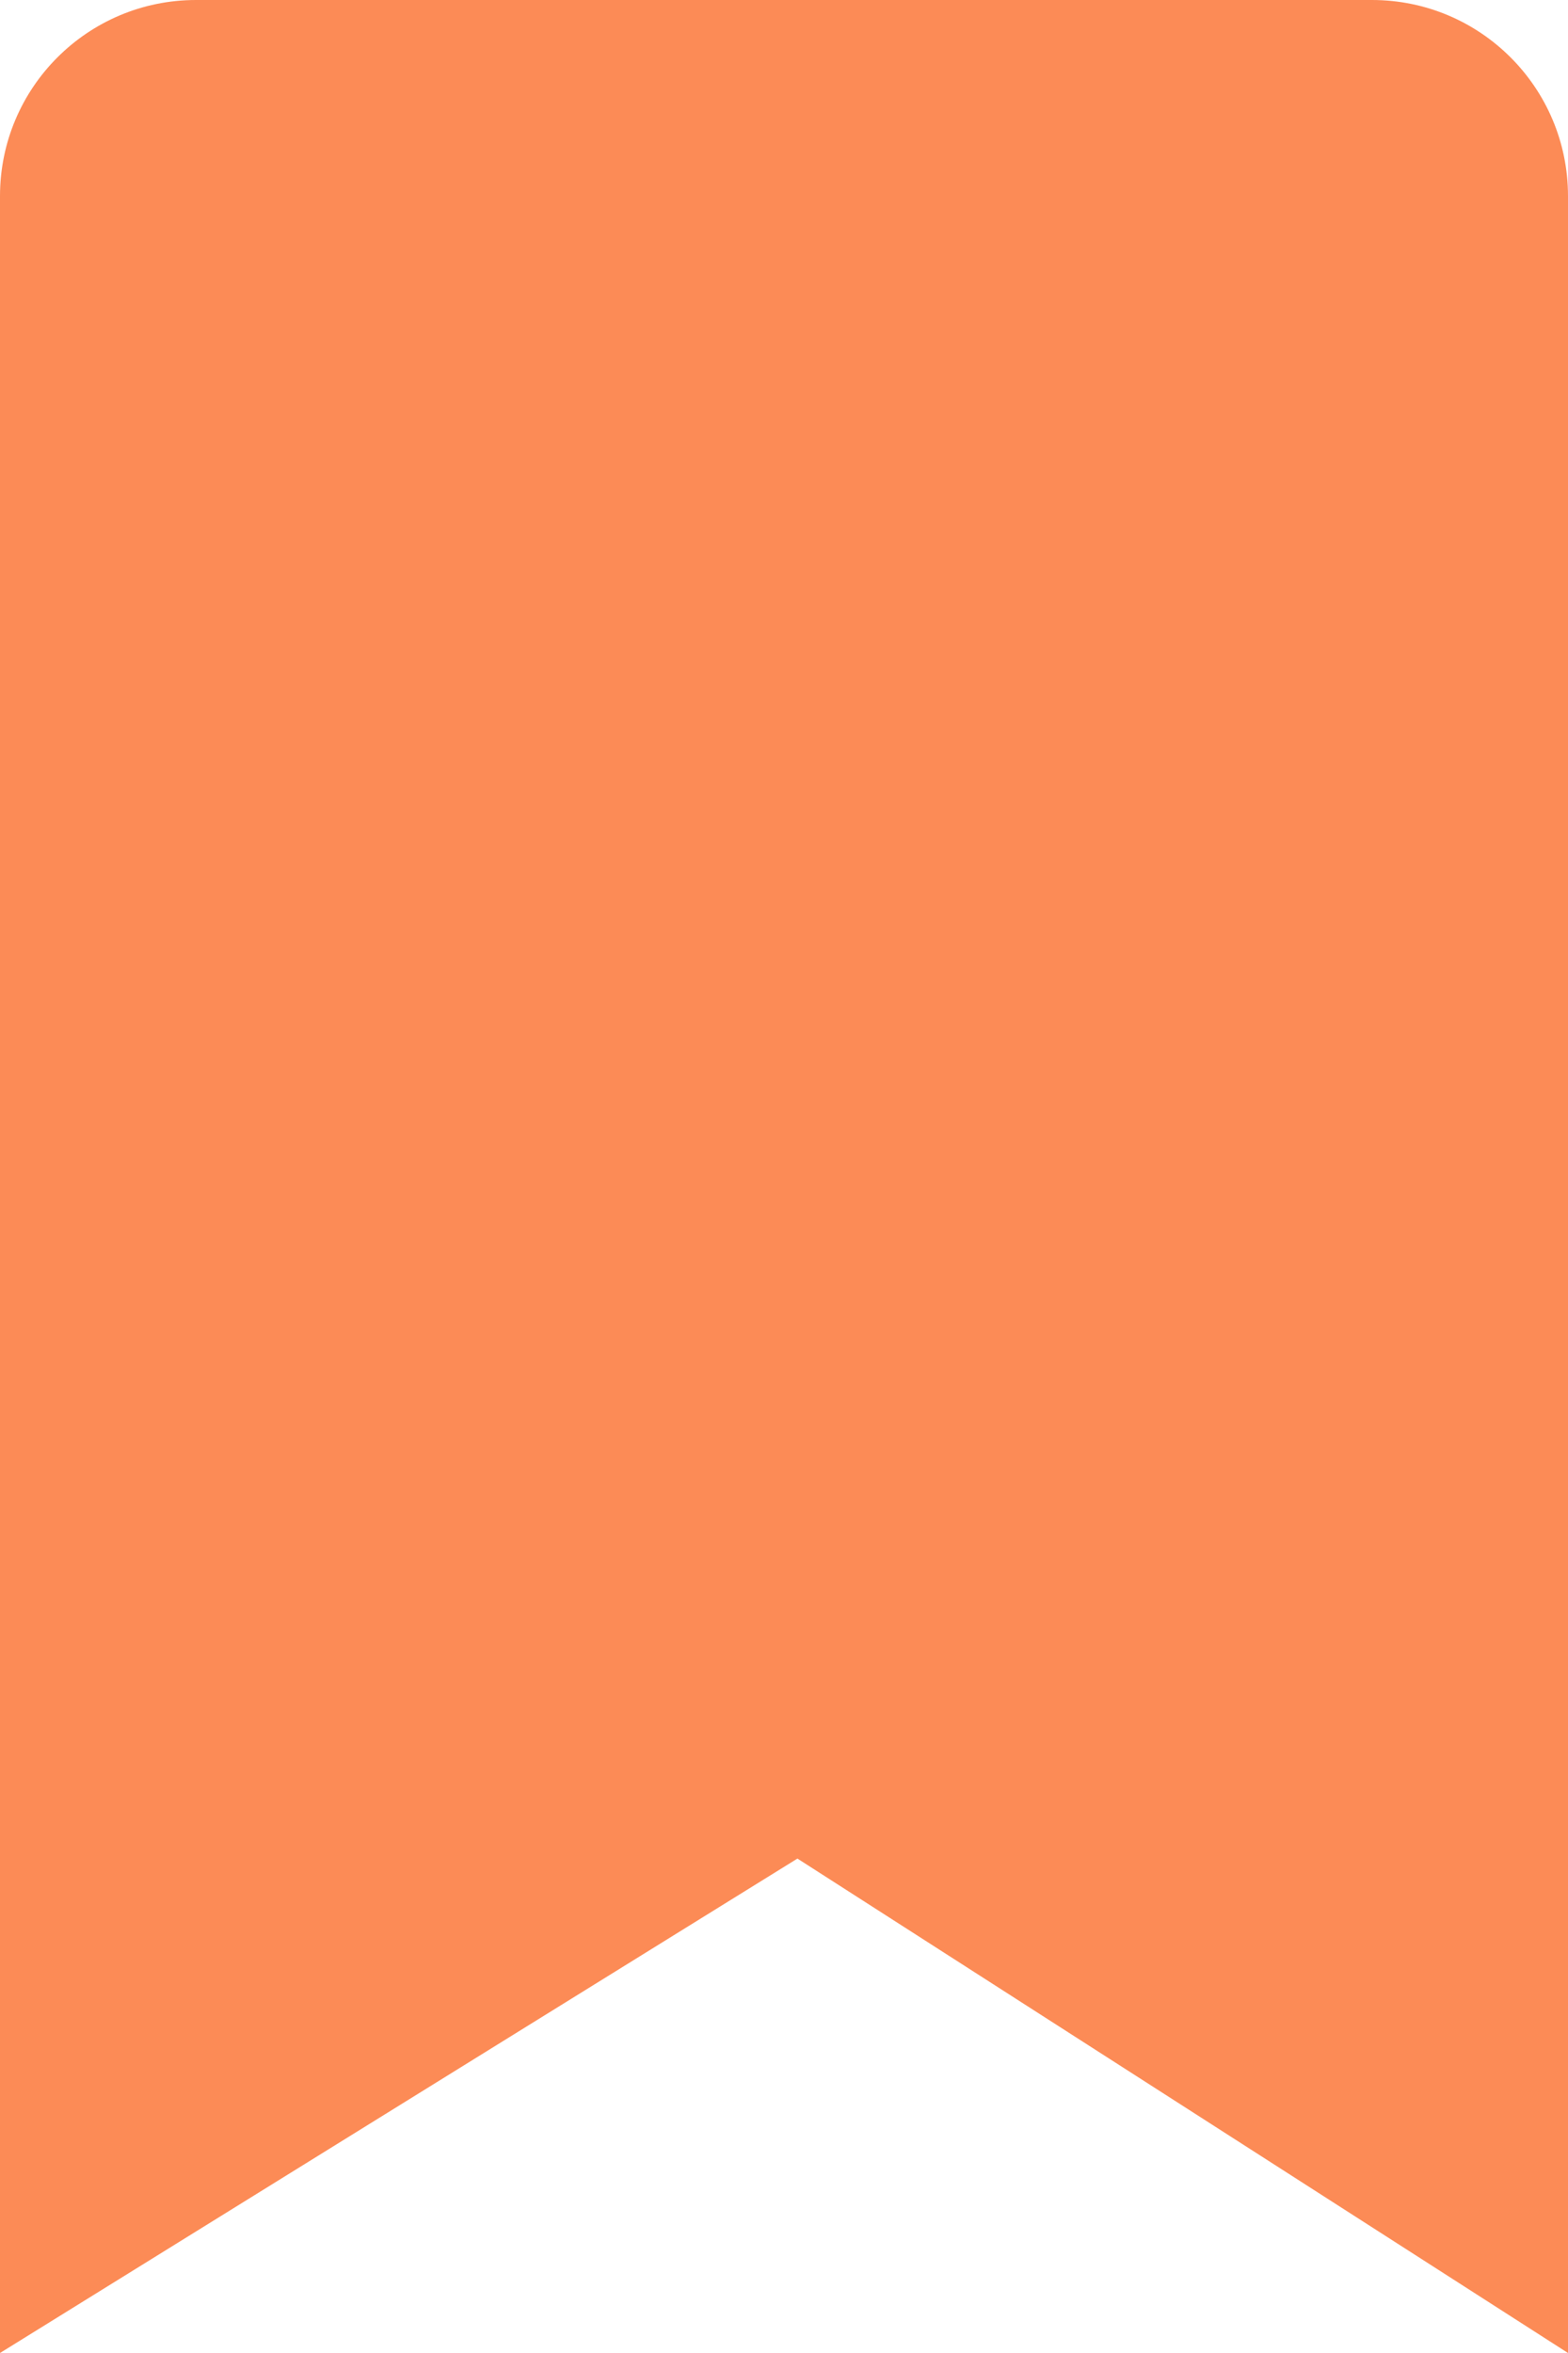 <svg width="16" height="24" viewBox="0 0 16 24" fill="none" xmlns="http://www.w3.org/2000/svg" xmlns:xlink="http://www.w3.org/1999/xlink">
<path d="M0,2C0,0.895 0.895,0 2,0L14,0C15.105,0 16,0.895 16,2L16,24C16,24 8.137,18.957 8.137,18.957C8.137,18.957 0,24 0,24L0,2Z" clip-rule="evenodd" fill-rule="evenodd" fill="#FC8B56"/>
</svg>
